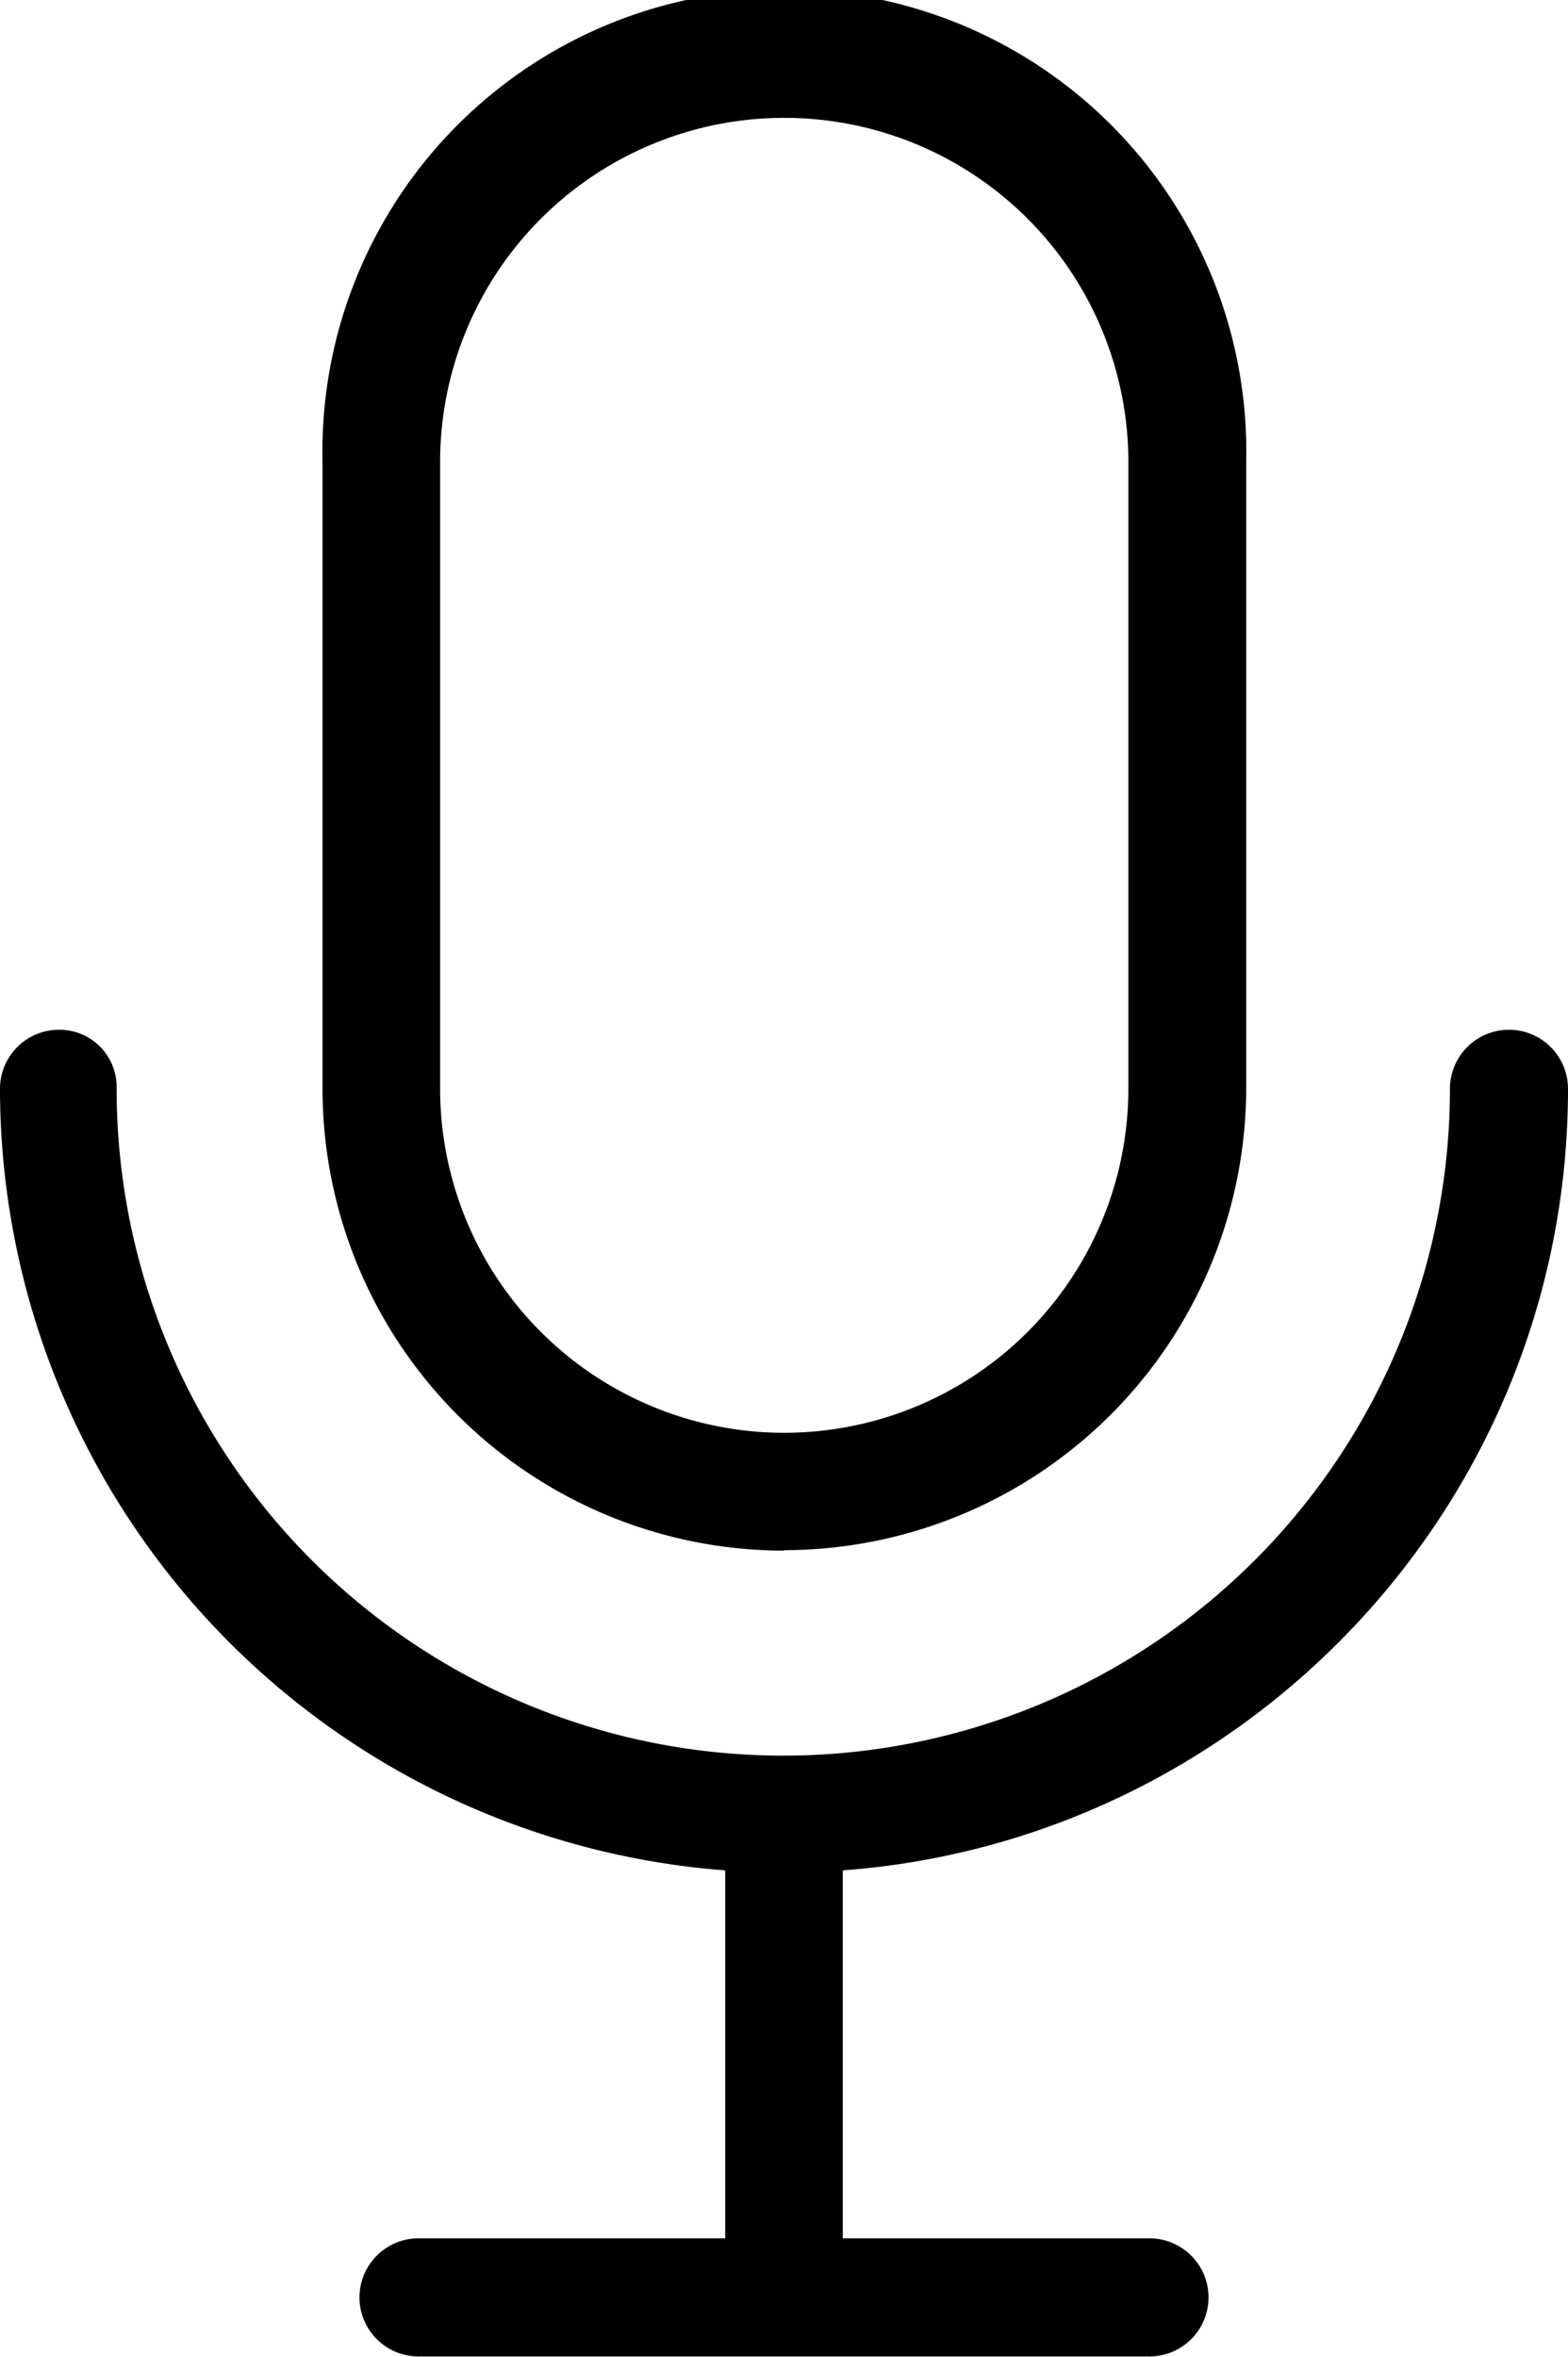 <svg class="svg-icon svg-icon__mic" xmlns="http://www.w3.org/2000/svg" viewBox="0 0 261.36 392.72"><path d="M130.72 258.32a77.09 77.09 0 0 0 77-77V77a77 77 0 1 0-153.96 0v104.4a77 77 0 0 0 77 77zM73.36 77a57.36 57.36 0 0 1 114.72 0v104.4a57.36 57.36 0 1 1-114.72 0zm0 0"/><path d="M9.84 171.6A9.83 9.83 0 0 0 0 181.44a130.75 130.75 0 0 0 120.88 130.24V373H69.76a9.84 9.84 0 1 0 0 19.68H191.6a9.84 9.84 0 1 0 0-19.68h-51.12v-61.32c67.52-5 120.88-61.52 120.88-130.24a9.84 9.84 0 0 0-19.68 0 111.12 111.12 0 0 1-222.24 0 9.53 9.53 0 0 0-9.6-9.84zm0 0"/></svg>